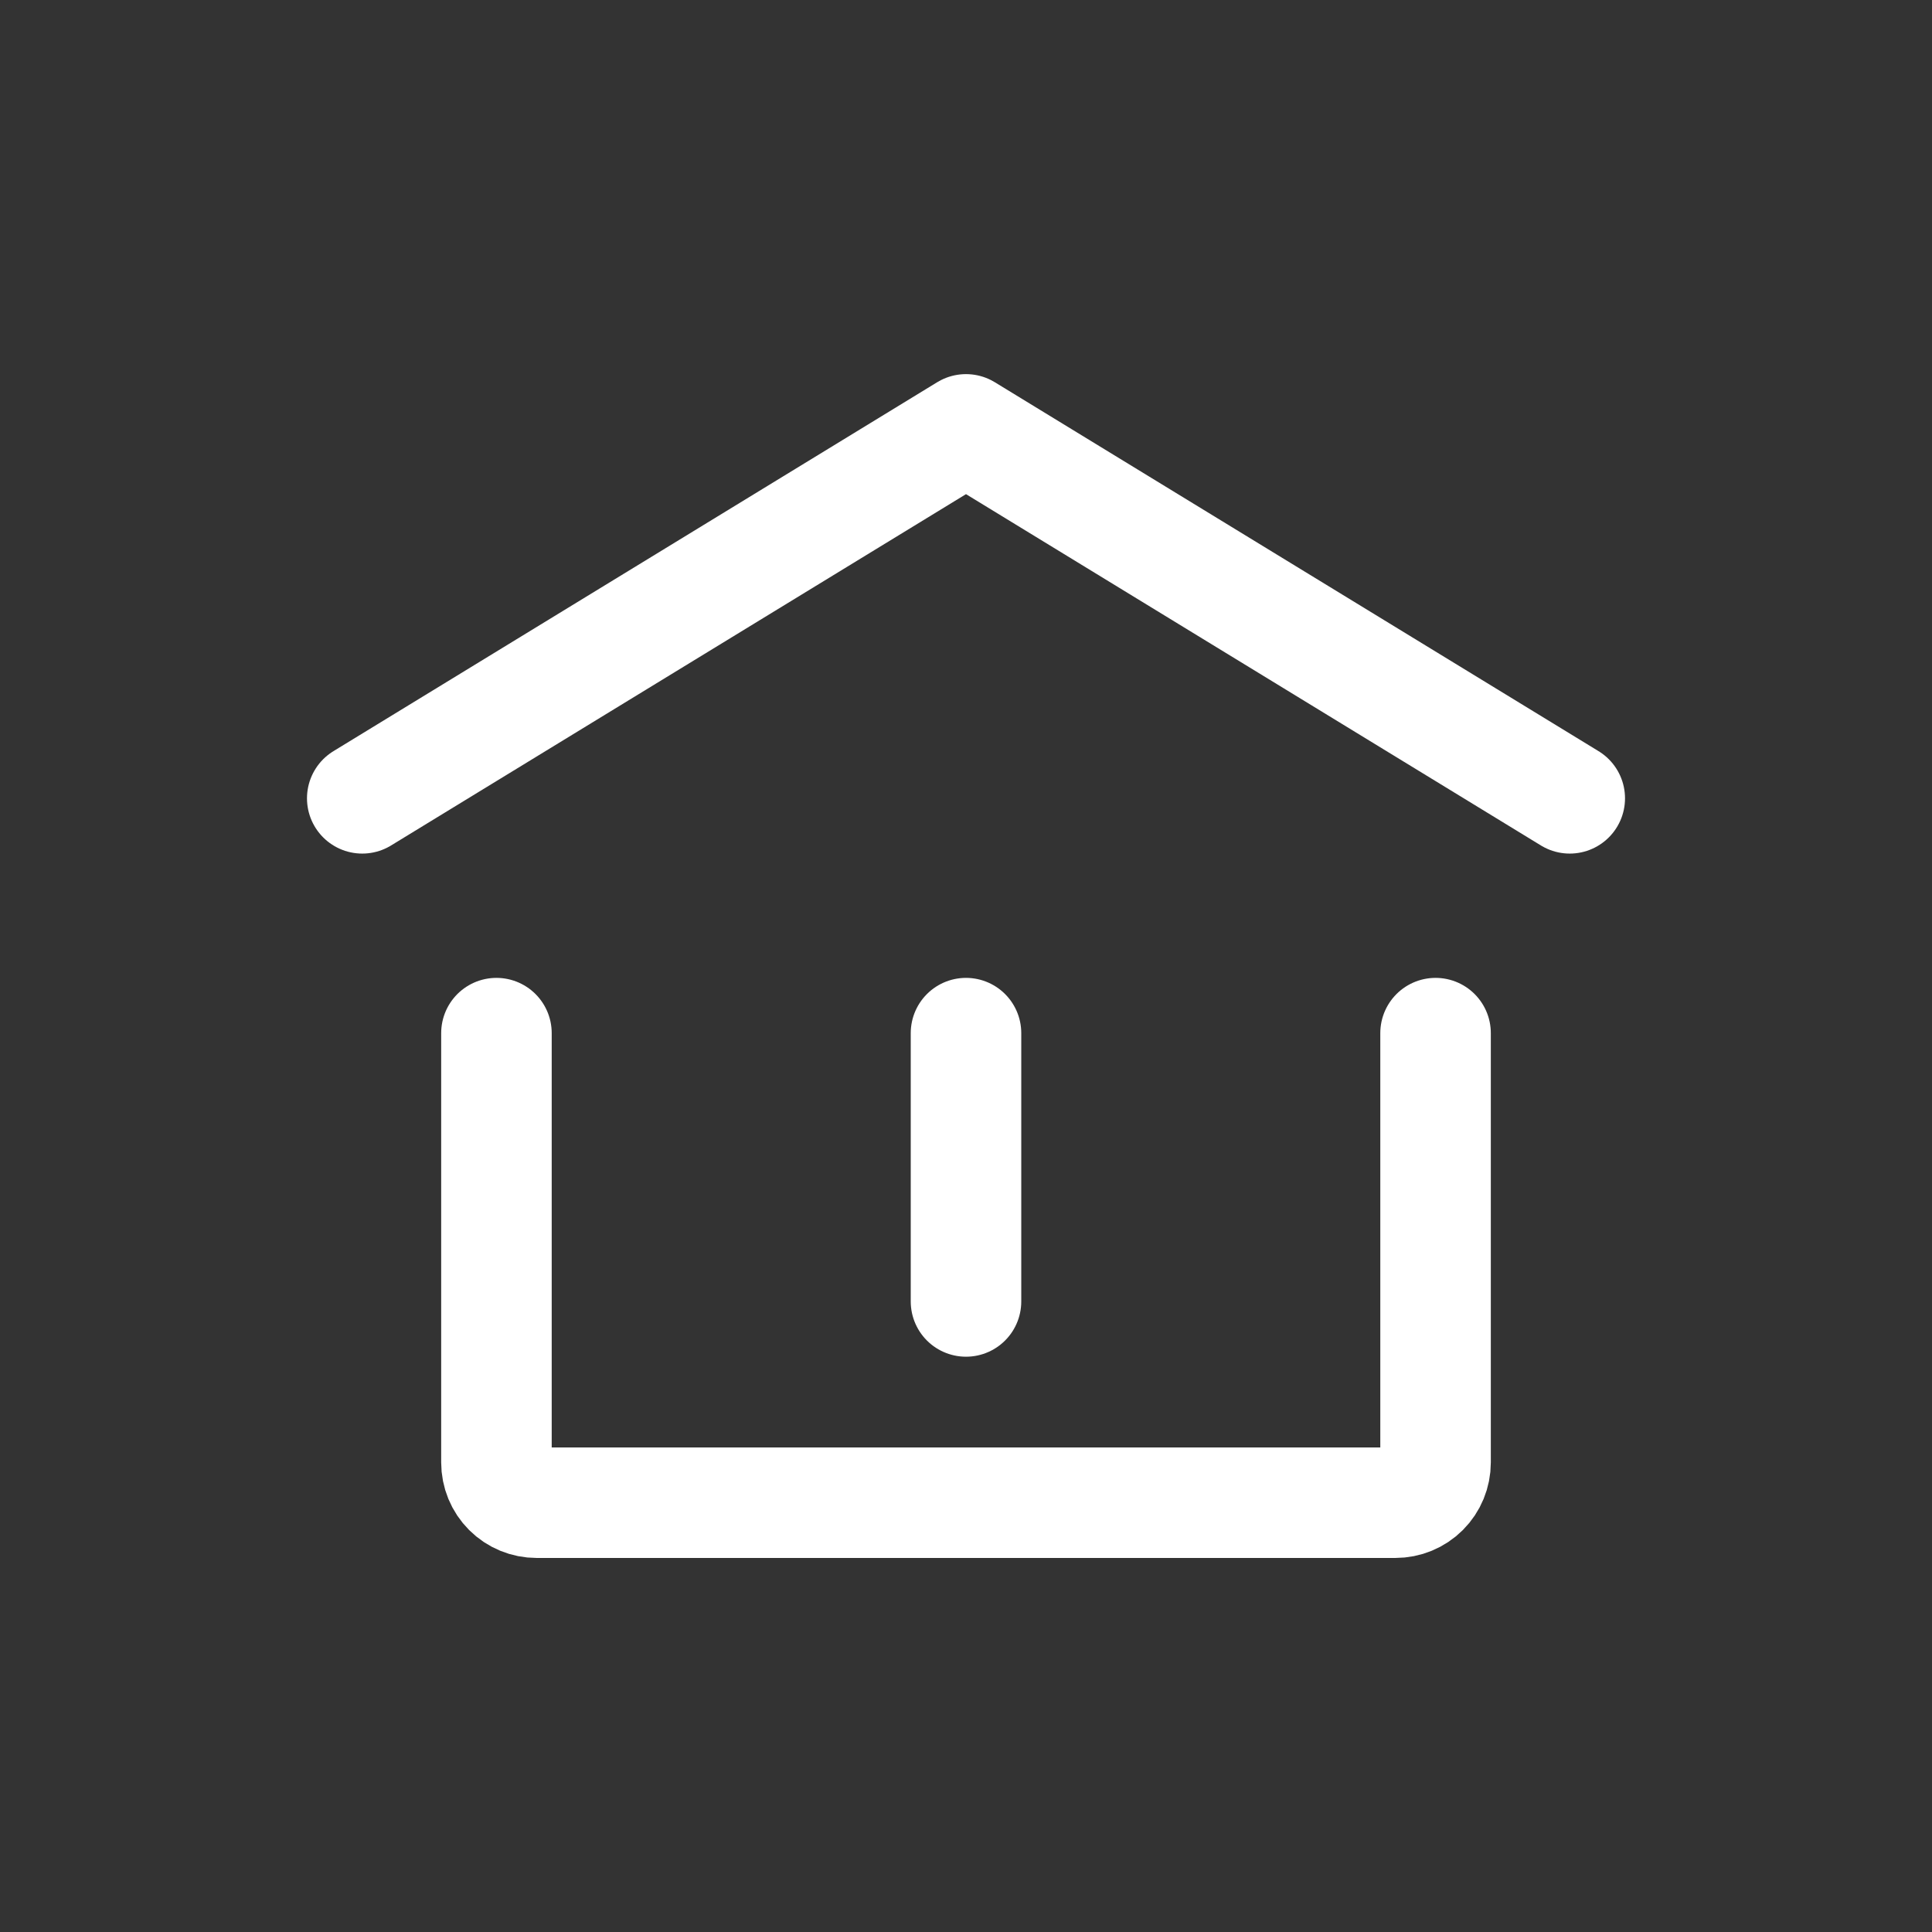 <svg width="24" height="24" viewBox="0 0 24 24" fill="none" xmlns="http://www.w3.org/2000/svg">
<rect x="0" y="0" width="24" height="24" fill="#333333" stroke="none"/>
<path d="M4.5 9.917L12 5.334L19.5 9.917M17.833 12.834V18.167C17.833 18.3 17.781 18.427 17.687 18.521C17.593 18.615 17.466 18.667 17.333 18.667H6.667C6.534 18.667 6.407 18.615 6.313 18.521C6.219 18.427 6.167 18.3 6.167 18.167V12.834M12 16.167V12.834" stroke="white" stroke-width="1.373" stroke-linecap="round" stroke-linejoin="round"/>
</svg>
